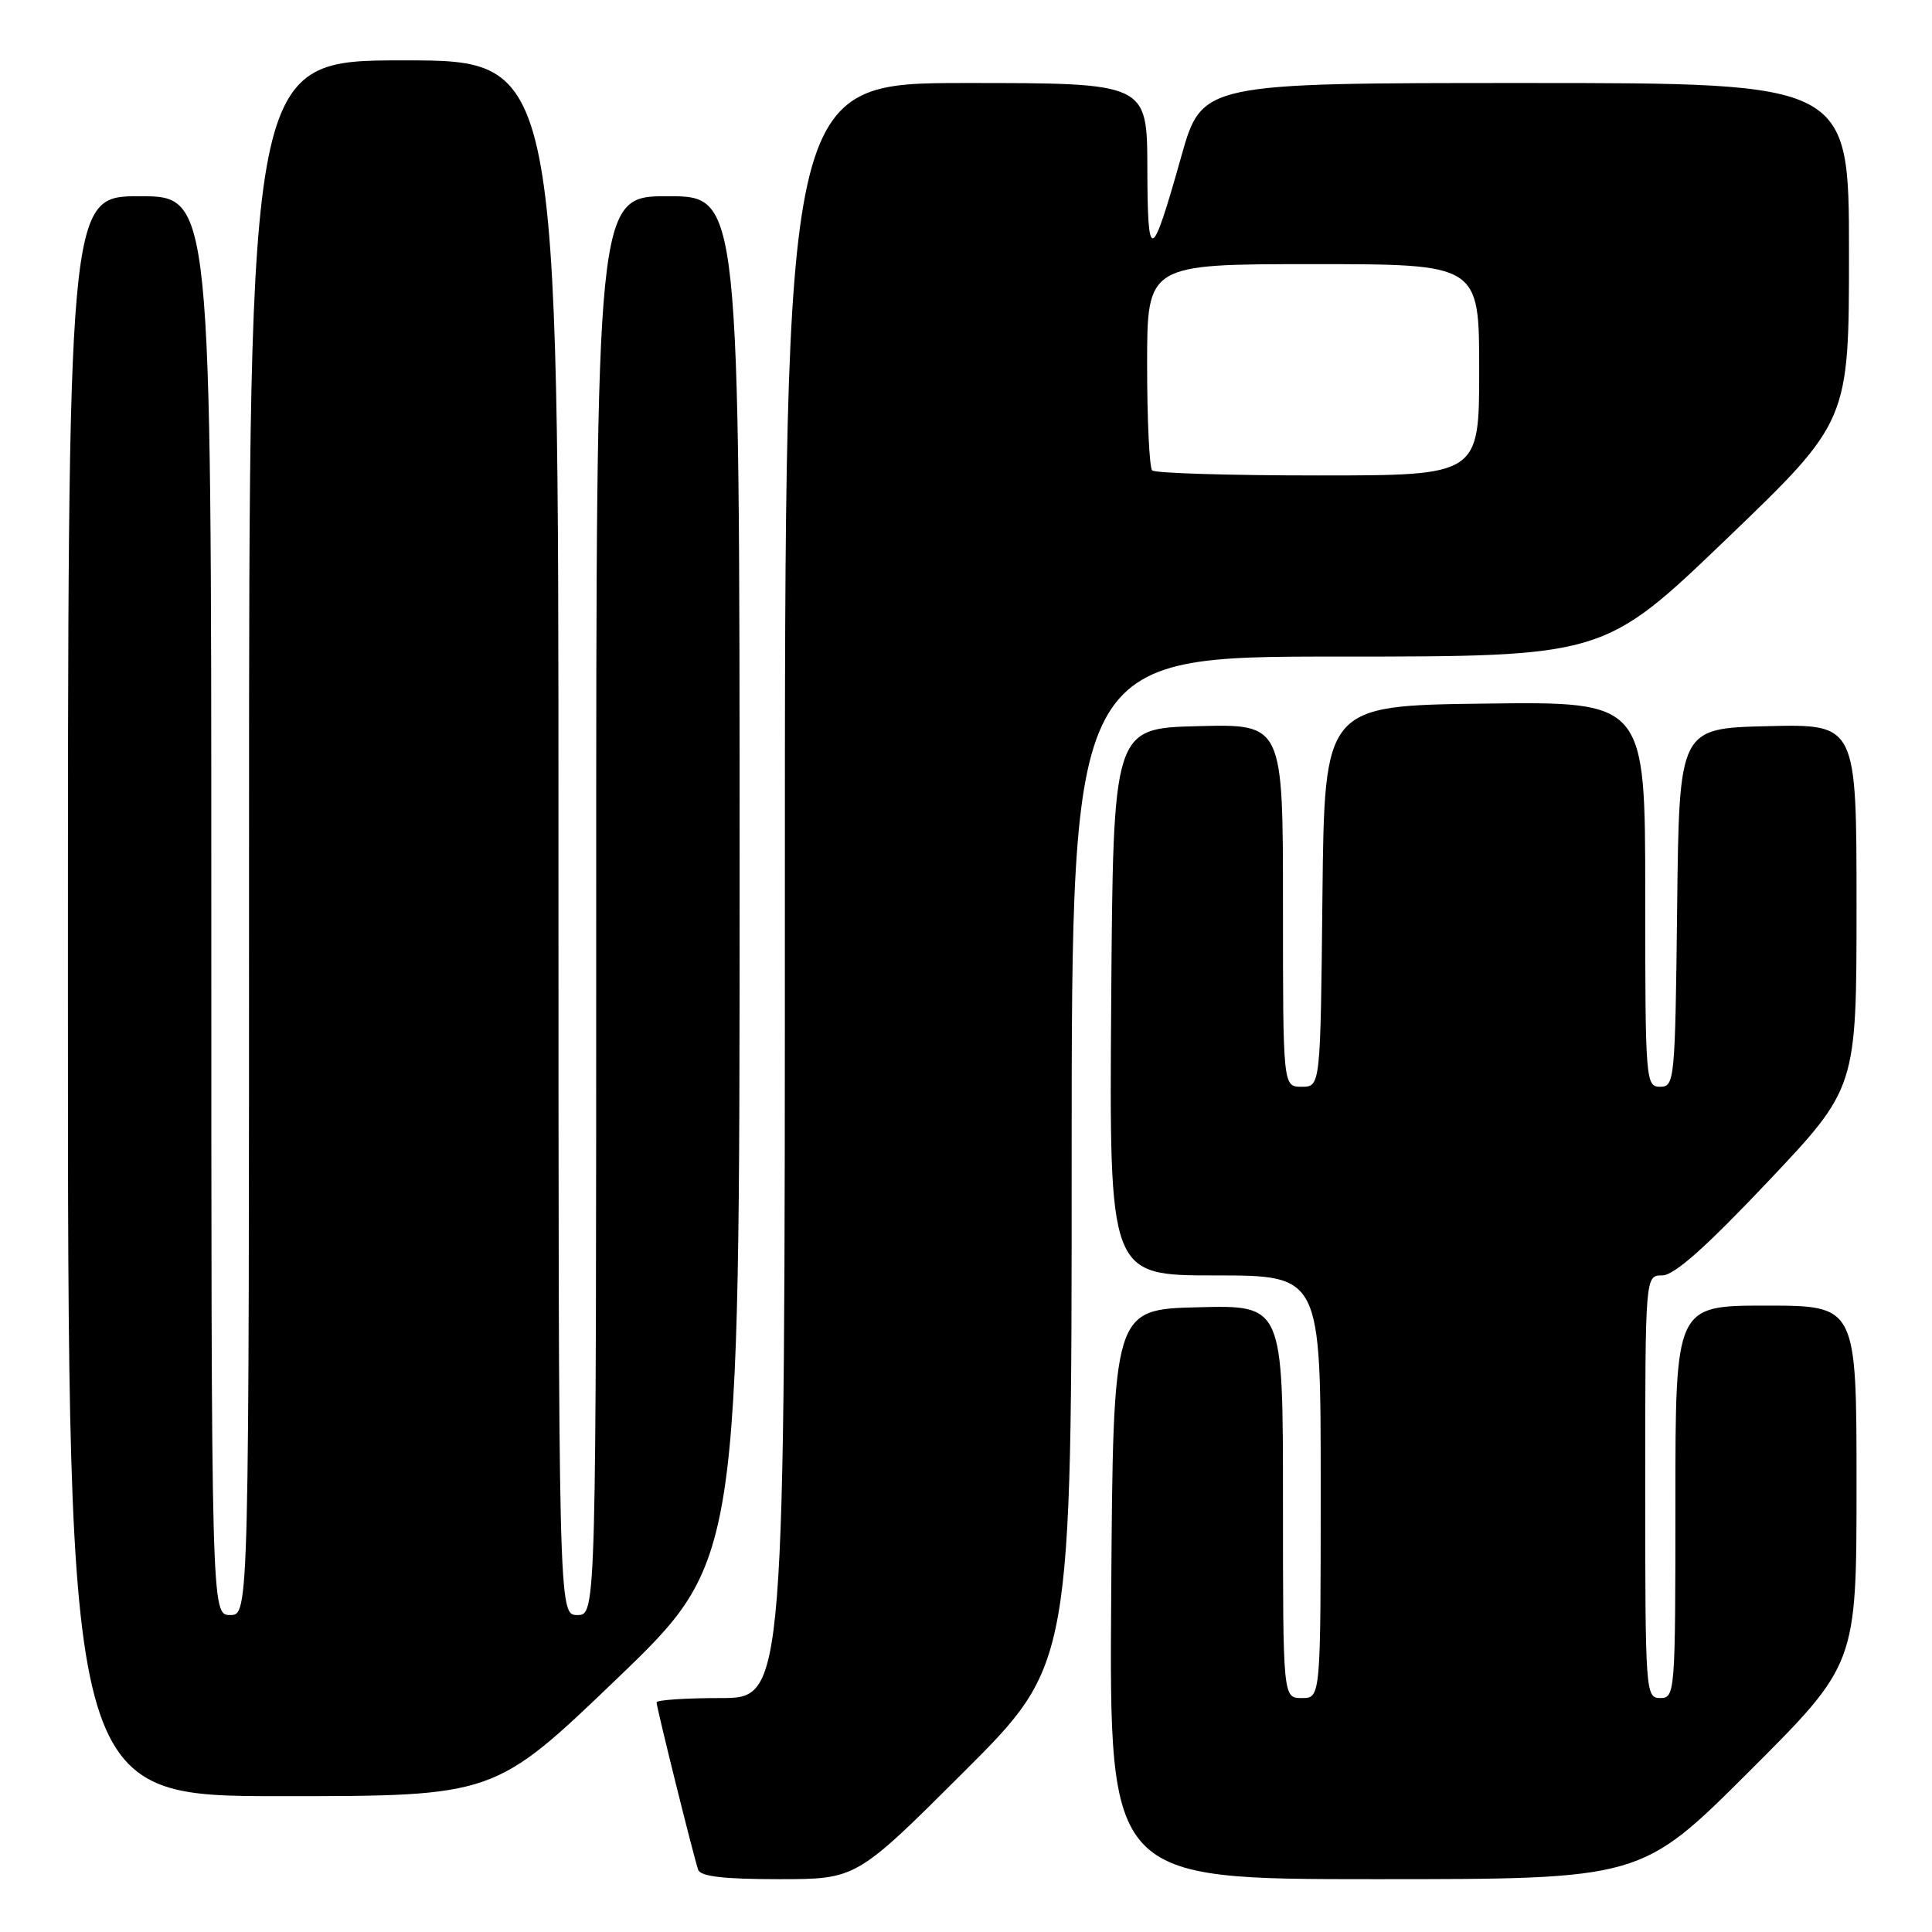 <?xml version="1.0" encoding="UTF-8" standalone="no"?>
<!DOCTYPE svg PUBLIC "-//W3C//DTD SVG 1.1//EN" "http://www.w3.org/Graphics/SVG/1.1/DTD/svg11.dtd" >
<svg xmlns="http://www.w3.org/2000/svg" xmlns:xlink="http://www.w3.org/1999/xlink" version="1.1" viewBox="0 0 256 256">
 <g >
 <path fill="currentColor"
d=" M 127.74 234.76 C 142.00 220.53 142.00 220.53 142.00 153.76 C 142.00 87.00 142.00 87.00 177.27 87.00 C 212.53 87.00 212.53 87.00 228.77 71.42 C 245.00 55.83 245.00 55.83 245.00 33.42 C 245.00 11.00 245.00 11.00 202.14 11.00 C 159.27 11.00 159.27 11.00 156.52 20.75 C 152.55 34.84 152.06 35.01 152.03 22.25 C 152.00 11.00 152.00 11.00 128.00 11.00 C 104.00 11.00 104.00 11.00 104.00 118.00 C 104.00 225.00 104.00 225.00 95.50 225.00 C 90.83 225.00 87.00 225.26 87.00 225.57 C 87.00 226.26 91.90 245.99 92.51 247.75 C 92.81 248.64 95.89 249.00 103.21 249.00 C 113.47 249.00 113.47 249.00 127.74 234.76 Z  M 231.74 234.76 C 246.00 220.53 246.00 220.53 246.00 196.76 C 246.00 173.00 246.00 173.00 234.00 173.00 C 222.00 173.00 222.00 173.00 222.00 199.00 C 222.00 224.33 221.95 225.00 220.00 225.00 C 218.05 225.00 218.00 224.33 218.00 197.00 C 218.00 169.00 218.00 169.00 220.25 169.00 C 221.83 169.00 225.99 165.31 234.25 156.58 C 246.00 144.15 246.00 144.15 246.00 120.04 C 246.00 95.94 246.00 95.94 234.25 96.22 C 222.50 96.50 222.50 96.50 222.23 120.25 C 221.97 143.17 221.89 144.00 219.98 144.00 C 218.06 144.00 218.00 143.26 218.00 118.48 C 218.00 92.96 218.00 92.96 196.75 93.23 C 175.50 93.50 175.50 93.50 175.23 118.75 C 174.97 144.00 174.97 144.00 172.48 144.00 C 170.00 144.00 170.00 144.00 170.00 119.97 C 170.00 95.93 170.00 95.93 158.75 96.22 C 147.50 96.50 147.50 96.50 147.24 132.75 C 146.98 169.00 146.98 169.00 160.99 169.00 C 175.00 169.00 175.00 169.00 175.00 197.00 C 175.00 225.00 175.00 225.00 172.50 225.00 C 170.00 225.00 170.00 225.00 170.00 198.97 C 170.00 172.93 170.00 172.93 158.75 173.22 C 147.50 173.50 147.50 173.50 147.24 211.25 C 146.98 249.00 146.98 249.00 182.23 249.00 C 217.47 249.00 217.47 249.00 231.74 234.76 Z  M 81.77 222.42 C 98.00 206.83 98.00 206.83 98.00 116.42 C 98.00 26.00 98.00 26.00 88.50 26.00 C 79.00 26.00 79.00 26.00 79.00 120.00 C 79.00 214.00 79.00 214.00 76.50 214.00 C 74.00 214.00 74.00 214.00 74.00 111.00 C 74.00 8.00 74.00 8.00 53.50 8.00 C 33.00 8.00 33.00 8.00 33.00 111.00 C 33.00 214.00 33.00 214.00 30.50 214.00 C 28.00 214.00 28.00 214.00 28.00 120.00 C 28.00 26.00 28.00 26.00 18.50 26.00 C 9.00 26.00 9.00 26.00 9.00 132.00 C 9.00 238.00 9.00 238.00 37.27 238.00 C 65.53 238.00 65.53 238.00 81.77 222.42 Z  M 152.67 62.33 C 152.30 61.97 152.00 55.67 152.00 48.33 C 152.00 35.00 152.00 35.00 174.00 35.00 C 196.00 35.00 196.00 35.00 196.00 49.00 C 196.00 63.00 196.00 63.00 174.67 63.00 C 162.93 63.00 153.03 62.70 152.67 62.33 Z "/>
</g>
</svg>